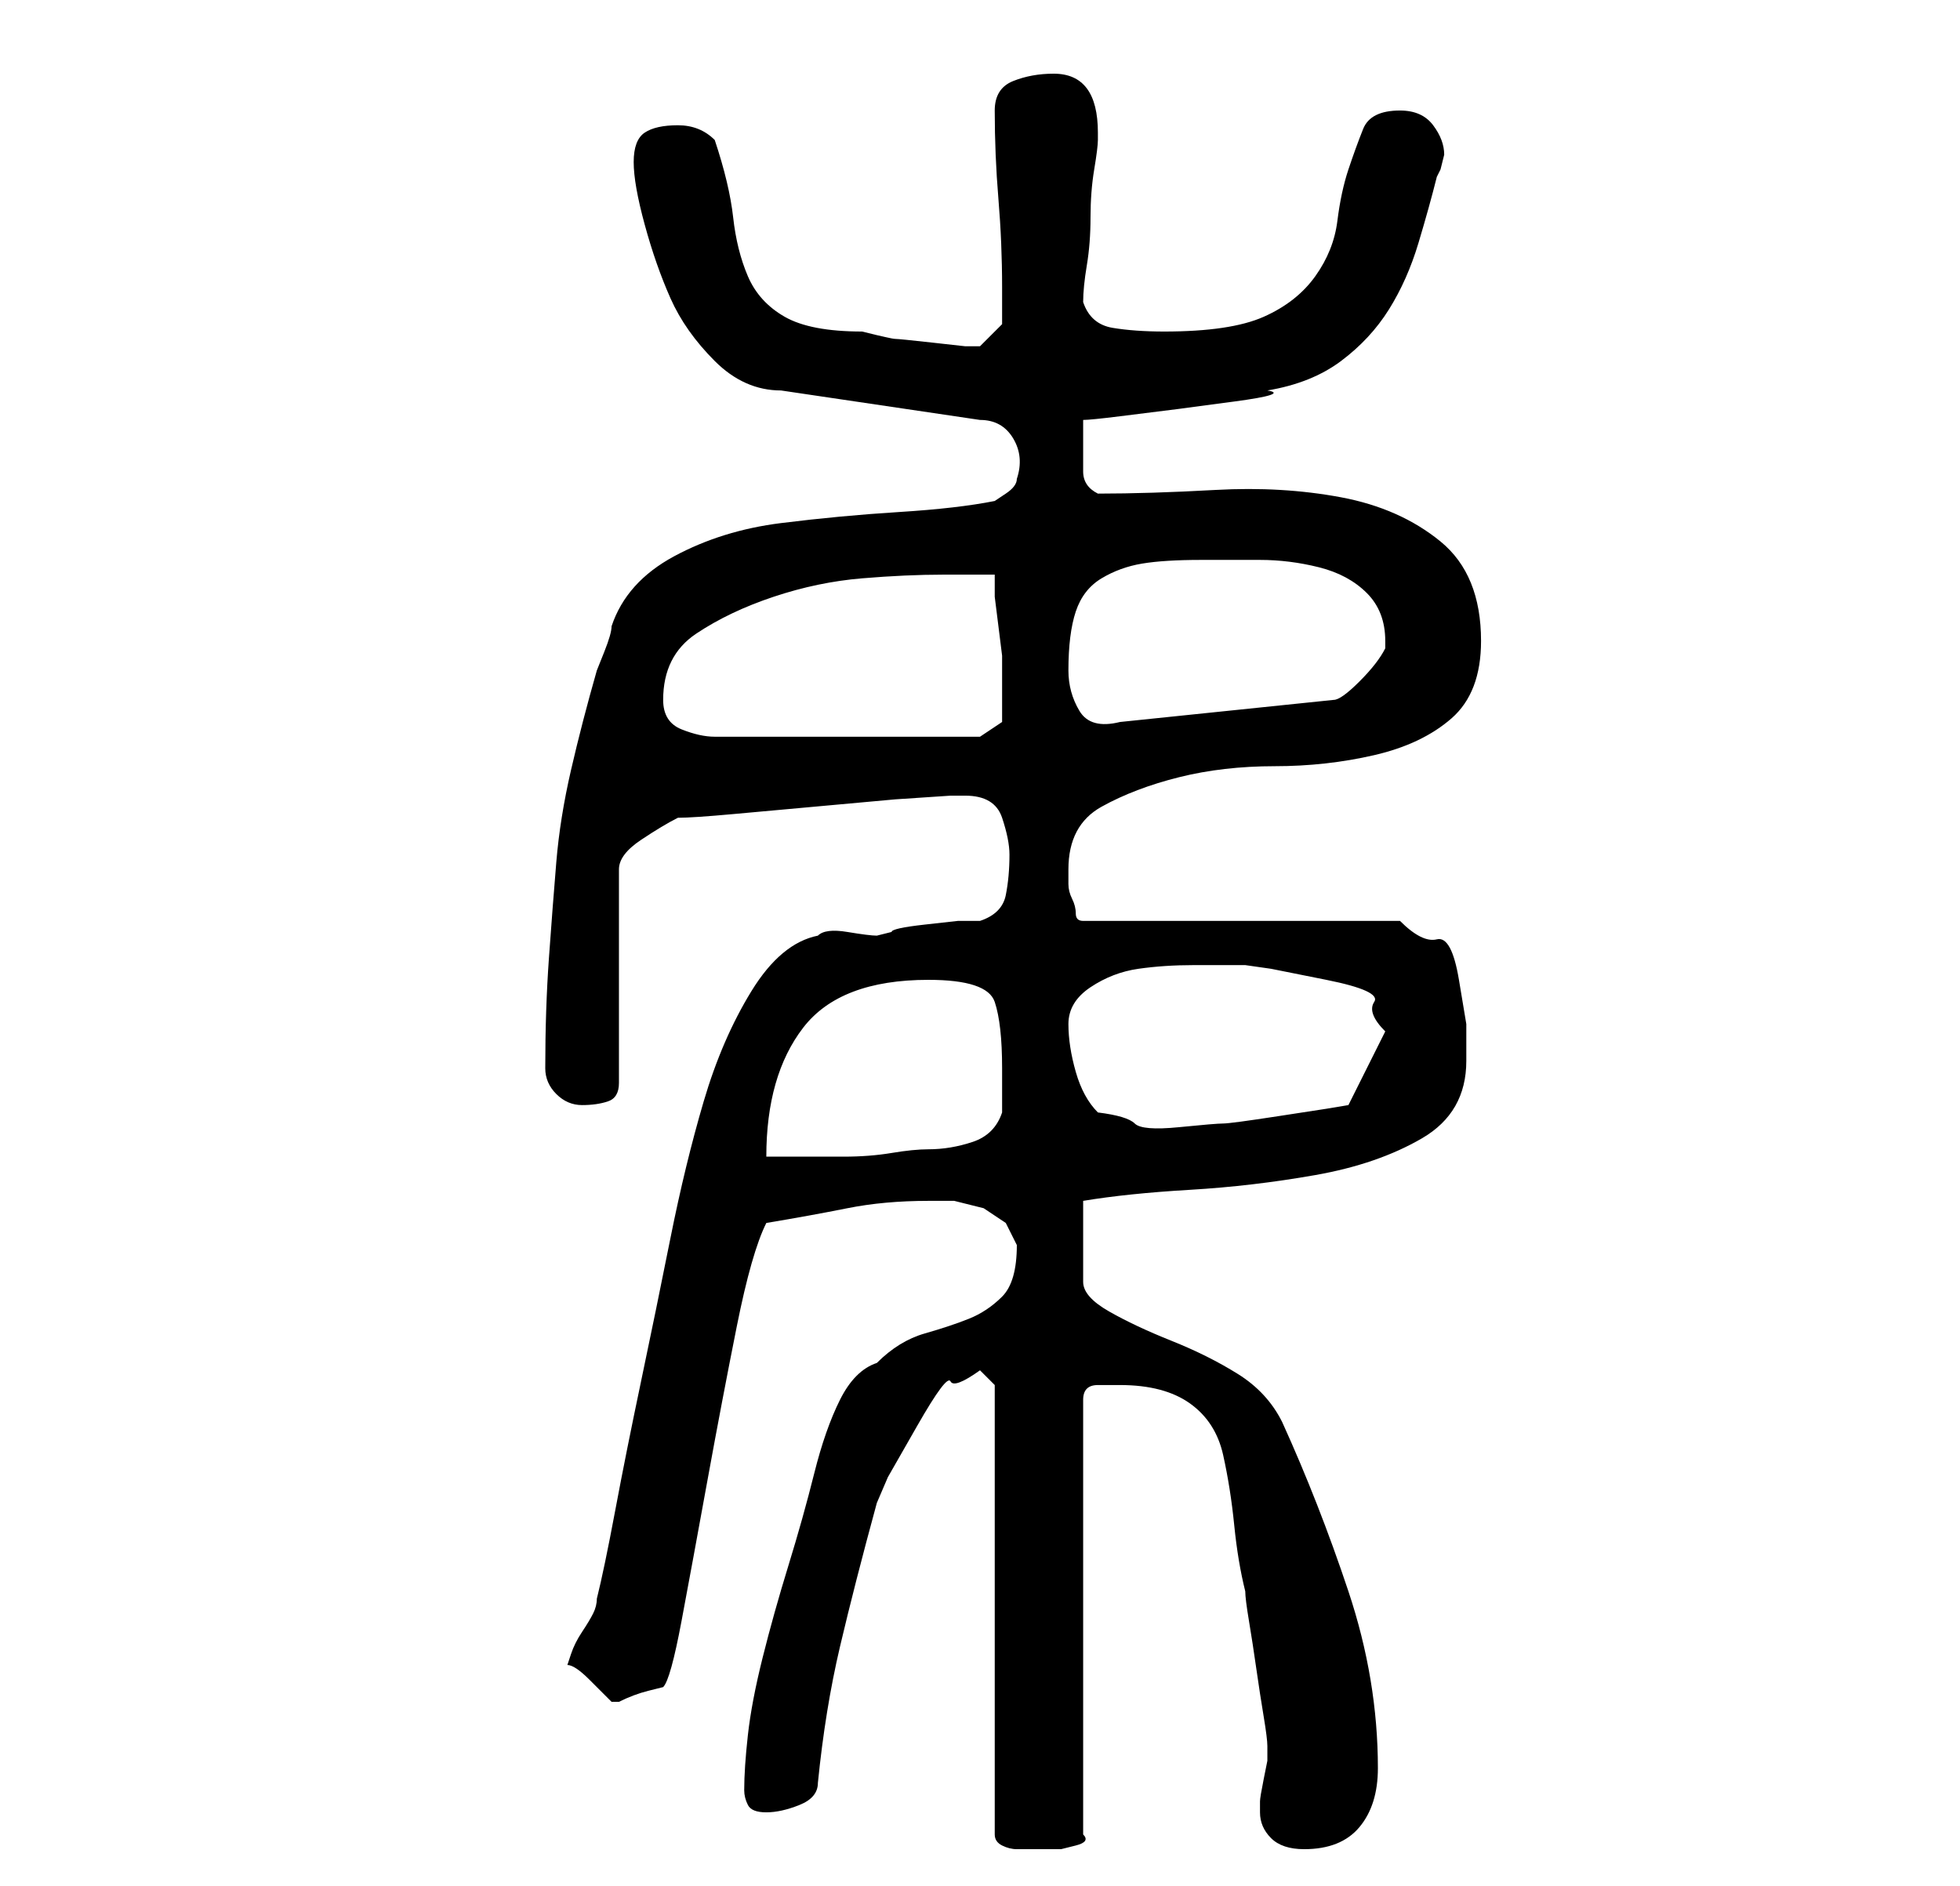 <?xml version="1.0" standalone="no"?>
<!DOCTYPE svg PUBLIC "-//W3C//DTD SVG 1.1//EN" "http://www.w3.org/Graphics/SVG/1.1/DTD/svg11.dtd" >
<svg xmlns="http://www.w3.org/2000/svg" xmlns:xlink="http://www.w3.org/1999/xlink" version="1.1" viewBox="-10 0 266 256">
   <path fill="currentColor"
d="M125 188v61q0 1 1 1.5t2 0.5h2h1h1h2t2 -0.5t1 -1.5v-59q0 -2 2 -2h3q6 0 9.5 2.5t4.5 7t1.5 9.5t1.5 9q0 1 0.5 4t1 6.5t1 6.5t0.5 4v2t-0.5 2.5t-0.5 3v1.5q0 2 1.5 3.5t4.5 1.5q5 0 7.5 -3t2.5 -8q0 -12 -4 -24t-9 -23q-2 -4 -6 -6.5t-9 -4.5t-8.5 -4t-3.5 -4v-11
q6 -1 14.5 -1.5t17 -2t14.5 -5t6 -10.5v-5t-1 -6t-3 -5.5t-5 -2.5h-43q-1 0 -1 -1t-0.5 -2t-0.5 -2v-2q0 -6 4.5 -8.5t10.5 -4t13 -1.5t13.5 -1.5t10.5 -5t4 -10.5q0 -9 -5.5 -13.5t-13.5 -6t-17 -1t-16 0.5q-2 -1 -2 -3v-3v-4q1 0 5 -0.5l8 -1t7.5 -1t4.5 -1.5q6 -1 10 -4
t6.5 -7t4 -9t2.5 -9l0.5 -1t0.5 -2q0 -2 -1.5 -4t-4.5 -2q-4 0 -5 2.5t-2 5.5t-1.5 7t-3 7.5t-7 5.5t-13.5 2q-4 0 -7 -0.5t-4 -3.5q0 -2 0.5 -5t0.5 -6.5t0.5 -6.5t0.5 -4v-1q0 -4 -1.5 -6t-4.5 -2t-5.5 1t-2.5 4q0 6 0.5 12t0.5 12v5l-3 3h-2t-4.5 -0.5t-5 -0.5t-4.5 -1
q-7 0 -10.5 -2t-5 -5.5t-2 -8t-2.5 -10.5q-2 -2 -5 -2t-4.5 1t-1.5 4t1.5 8.5t3.5 10t6 8.5t9 4l27 4q3 0 4.5 2.5t0.5 5.5q0 1 -1.5 2l-1.5 1q-5 1 -13 1.5t-16 1.5t-14.5 4.5t-8.5 9.5q0 1 -1 3.5l-1 2.5q-2 7 -3.5 13.5t-2 12.5t-1 13t-0.5 15q0 2 1.5 3.5t3.5 1.5
t3.5 -0.5t1.5 -2.5v-29q0 -2 3 -4t5 -3q2 0 7.5 -0.5l11 -1l11 -1t7.5 -0.5h2q4 0 5 3t1 5q0 3 -0.5 5.5t-3.5 3.5h-3t-4.5 0.5t-4.5 1l-2 0.5q-1 0 -4 -0.5t-4 0.5q-5 1 -9 7.5t-6.5 15t-4.5 18.5t-4 19.5t-3.5 17.5t-2.5 12q0 1 -0.5 2t-1.5 2.5t-1.5 3l-0.5 1.5q1 0 3 2
l3 3v0h1q2 -1 4 -1.5l2 -0.5q1 -1 2.5 -9t3.5 -19t4 -21t4 -14q6 -1 11 -2t11 -1h3.5t4 1l3 2t1.5 3q0 5 -2 7t-4.5 3t-6 2t-6.5 4q-3 1 -5 5t-3.5 10t-3.5 12.5t-3.5 12.5t-2 10.5t-0.5 7.5q0 1 0.5 2t2.5 1t4.5 -1t2.5 -3q1 -10 3 -18.5t5 -19.5l1.5 -3.5t4 -7t4.5 -6
t4 -1.5zM116 133q8 0 9 3t1 9v6q-1 3 -4 4t-6 1q-2 0 -5 0.5t-6.5 0.5h-6.5h-4q0 -11 5 -17.5t17 -6.5zM139 151q-2 -2 -3 -5.5t-1 -6.5t3 -5t6.5 -2.5t7.5 -0.5h7l3.5 0.5t7.5 1.5t6.5 3t1.5 4l-5 10l-3 0.5t-6.5 1t-7.5 1t-6 0.5t-6 -0.5t-5 -1.5zM80 95q0 -6 4.5 -9
t10.5 -5t12 -2.5t11 -0.5h7v3t0.5 4t0.5 4v2v3v4t-3 2h-36q-2 0 -4.5 -1t-2.5 -4zM135 91q0 -5 1 -8t3.5 -4.5t5.5 -2t8 -0.5h8q4 0 8 1t6.5 3.5t2.5 6.5v0.5v0.5q-1 2 -3.5 4.5t-3.5 2.5l-29 3q-4 1 -5.5 -1.5t-1.5 -5.5z" />
</svg>
